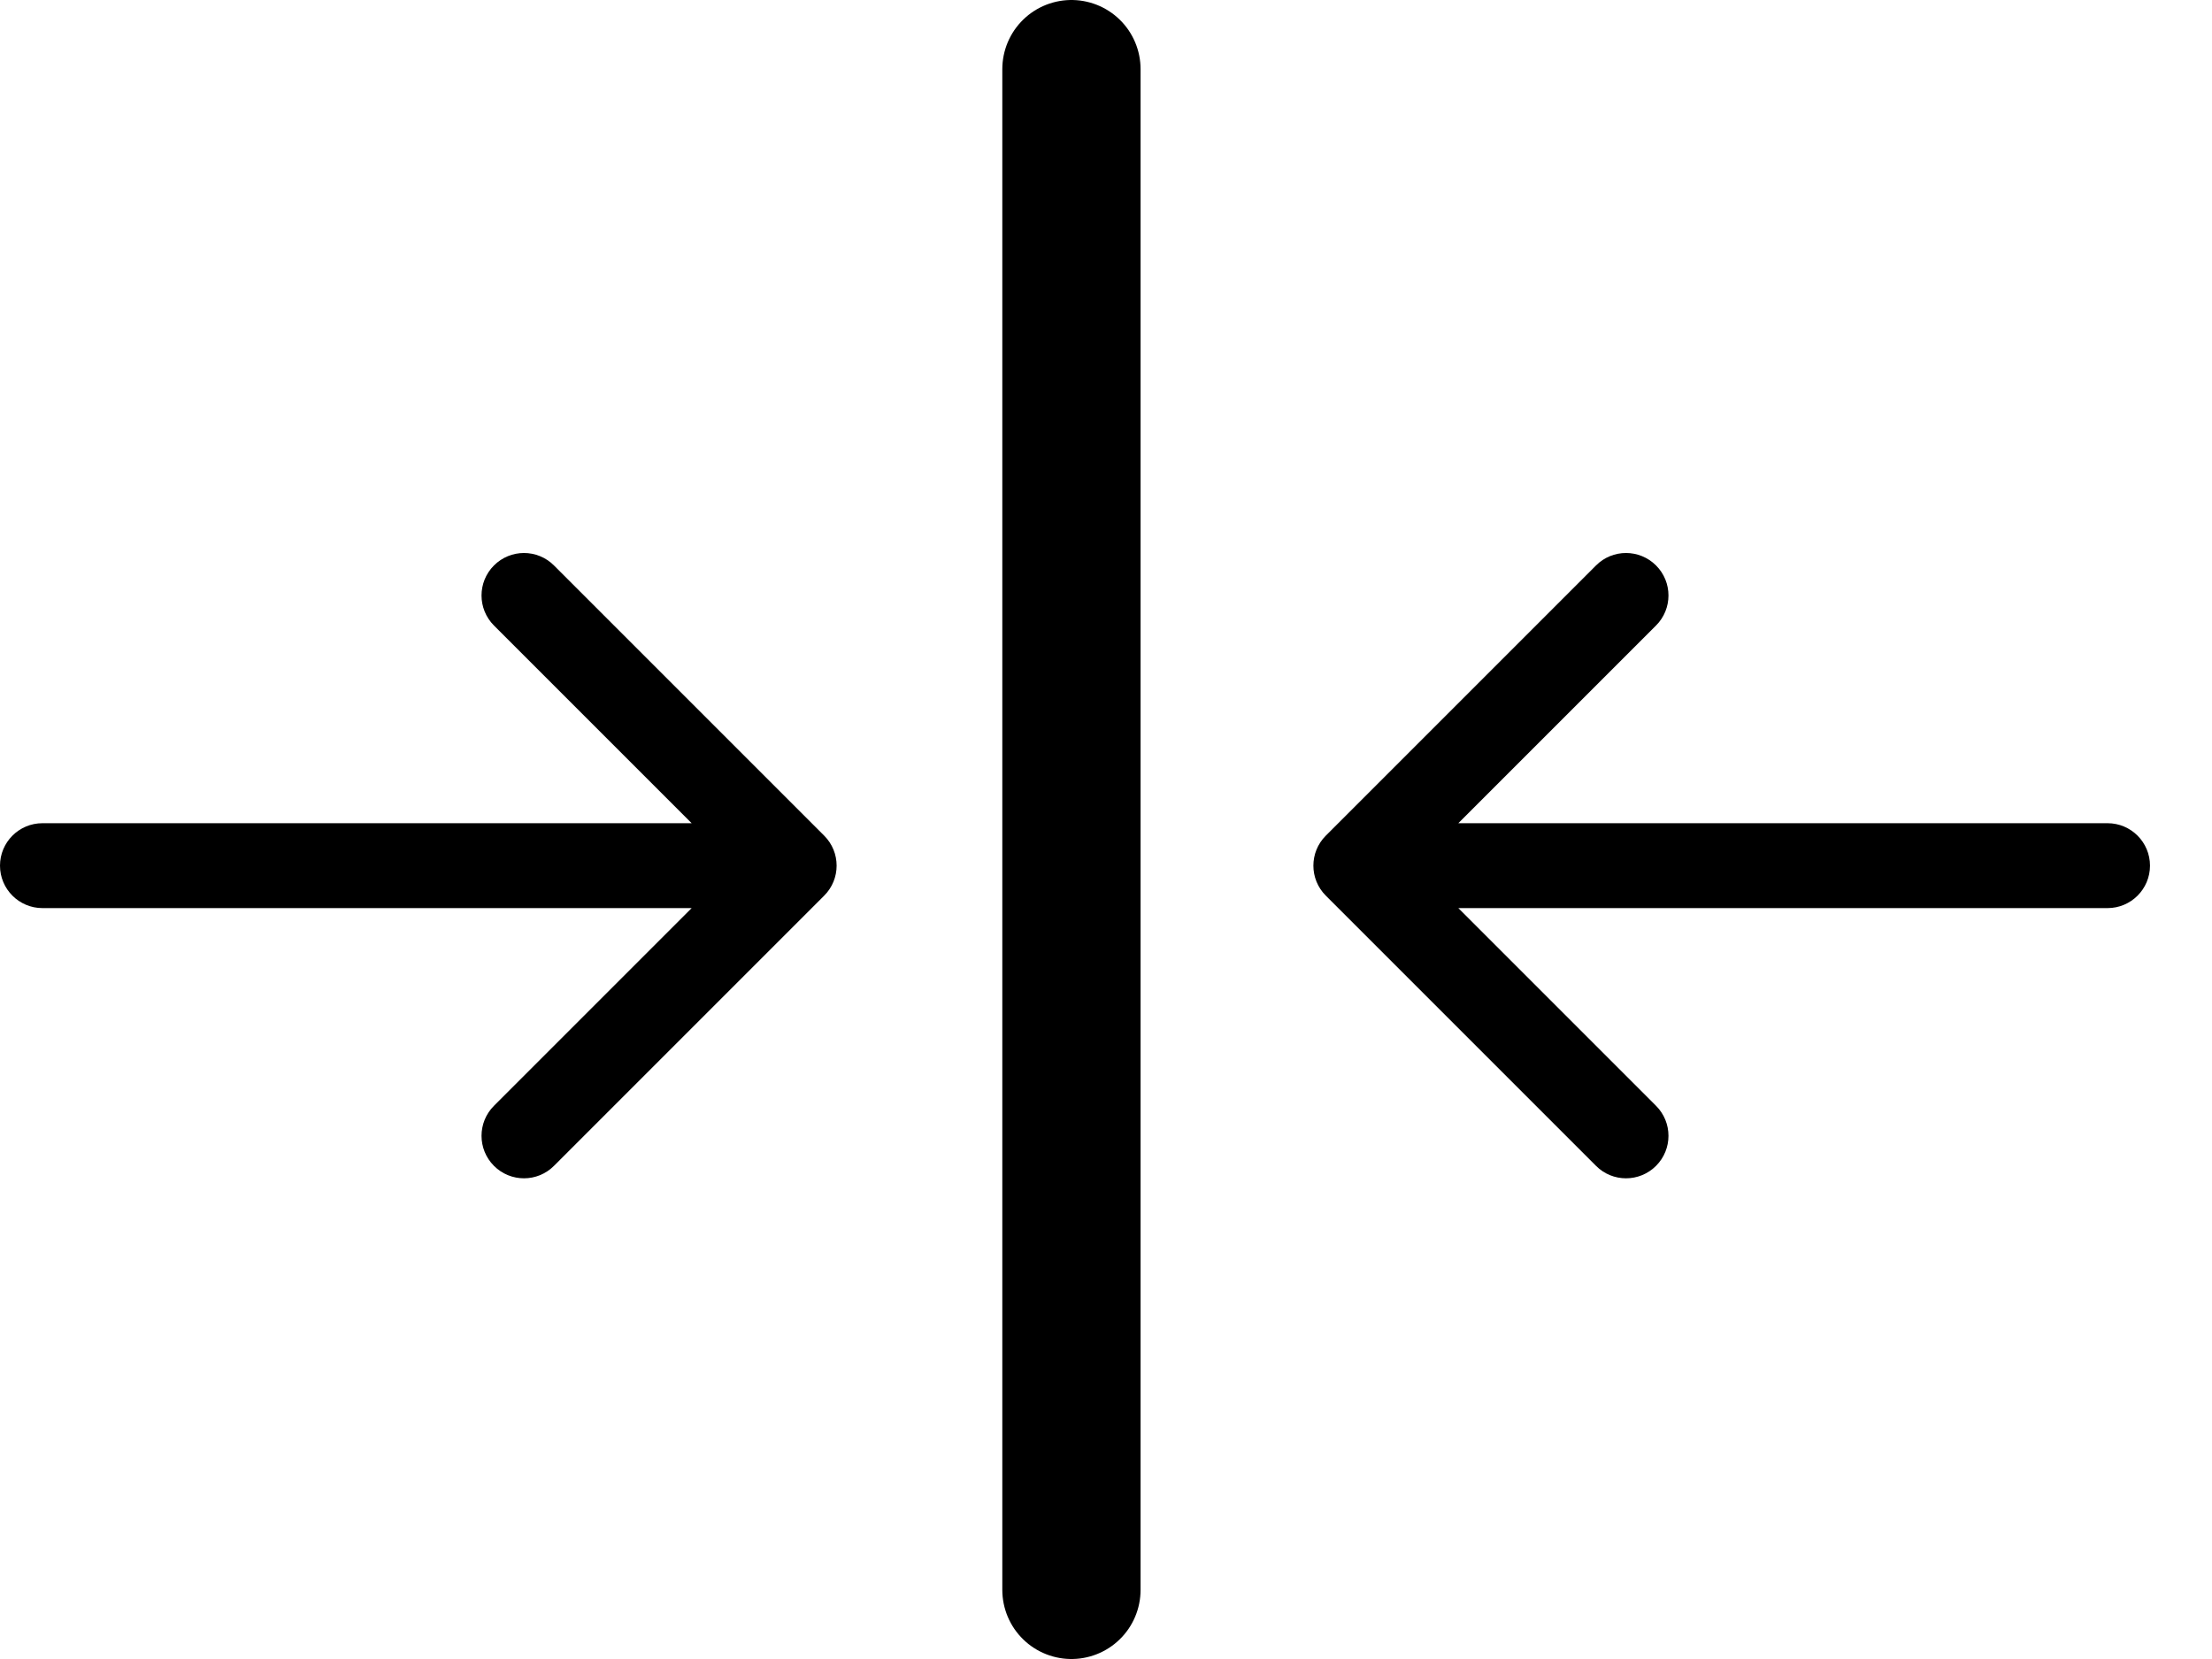 <svg width="32" height="24" viewBox="0 0 32 24" fill="none" xmlns="http://www.w3.org/2000/svg">
<path fill-rule="evenodd" clip-rule="evenodd" d="M23.089 16.866L19.18 12.957C18.94 12.717 18.94 12.329 19.18 12.089L23.089 8.18C23.328 7.94 23.717 7.94 23.957 8.18C24.197 8.42 24.197 8.809 23.957 9.049L21.097 11.909H30.489C30.828 11.909 31.103 12.184 31.103 12.523C31.103 12.862 30.828 13.137 30.489 13.137L21.097 13.137L23.957 15.997C24.197 16.237 24.197 16.626 23.957 16.866C23.717 17.106 23.328 17.106 23.089 16.866Z" fill="black"/>
<path fill-rule="evenodd" clip-rule="evenodd" d="M8.014 8.18L11.923 12.089C12.163 12.329 12.163 12.717 11.923 12.957L8.014 16.866C7.774 17.106 7.386 17.106 7.146 16.866C6.906 16.626 6.906 16.237 7.146 15.997L10.006 13.137L0.614 13.137C0.275 13.137 -8.50131e-07 12.862 -7.90821e-07 12.523C-7.31511e-07 12.184 0.275 11.909 0.614 11.909L10.006 11.909L7.146 9.049C6.906 8.809 6.906 8.42 7.146 8.18C7.386 7.94 7.774 7.94 8.014 8.18Z" fill="black"/>
<line x1="15.5" y1="1" x2="15.5" y2="23" stroke="black" stroke-width="2" stroke-linecap="round"/>
</svg>
